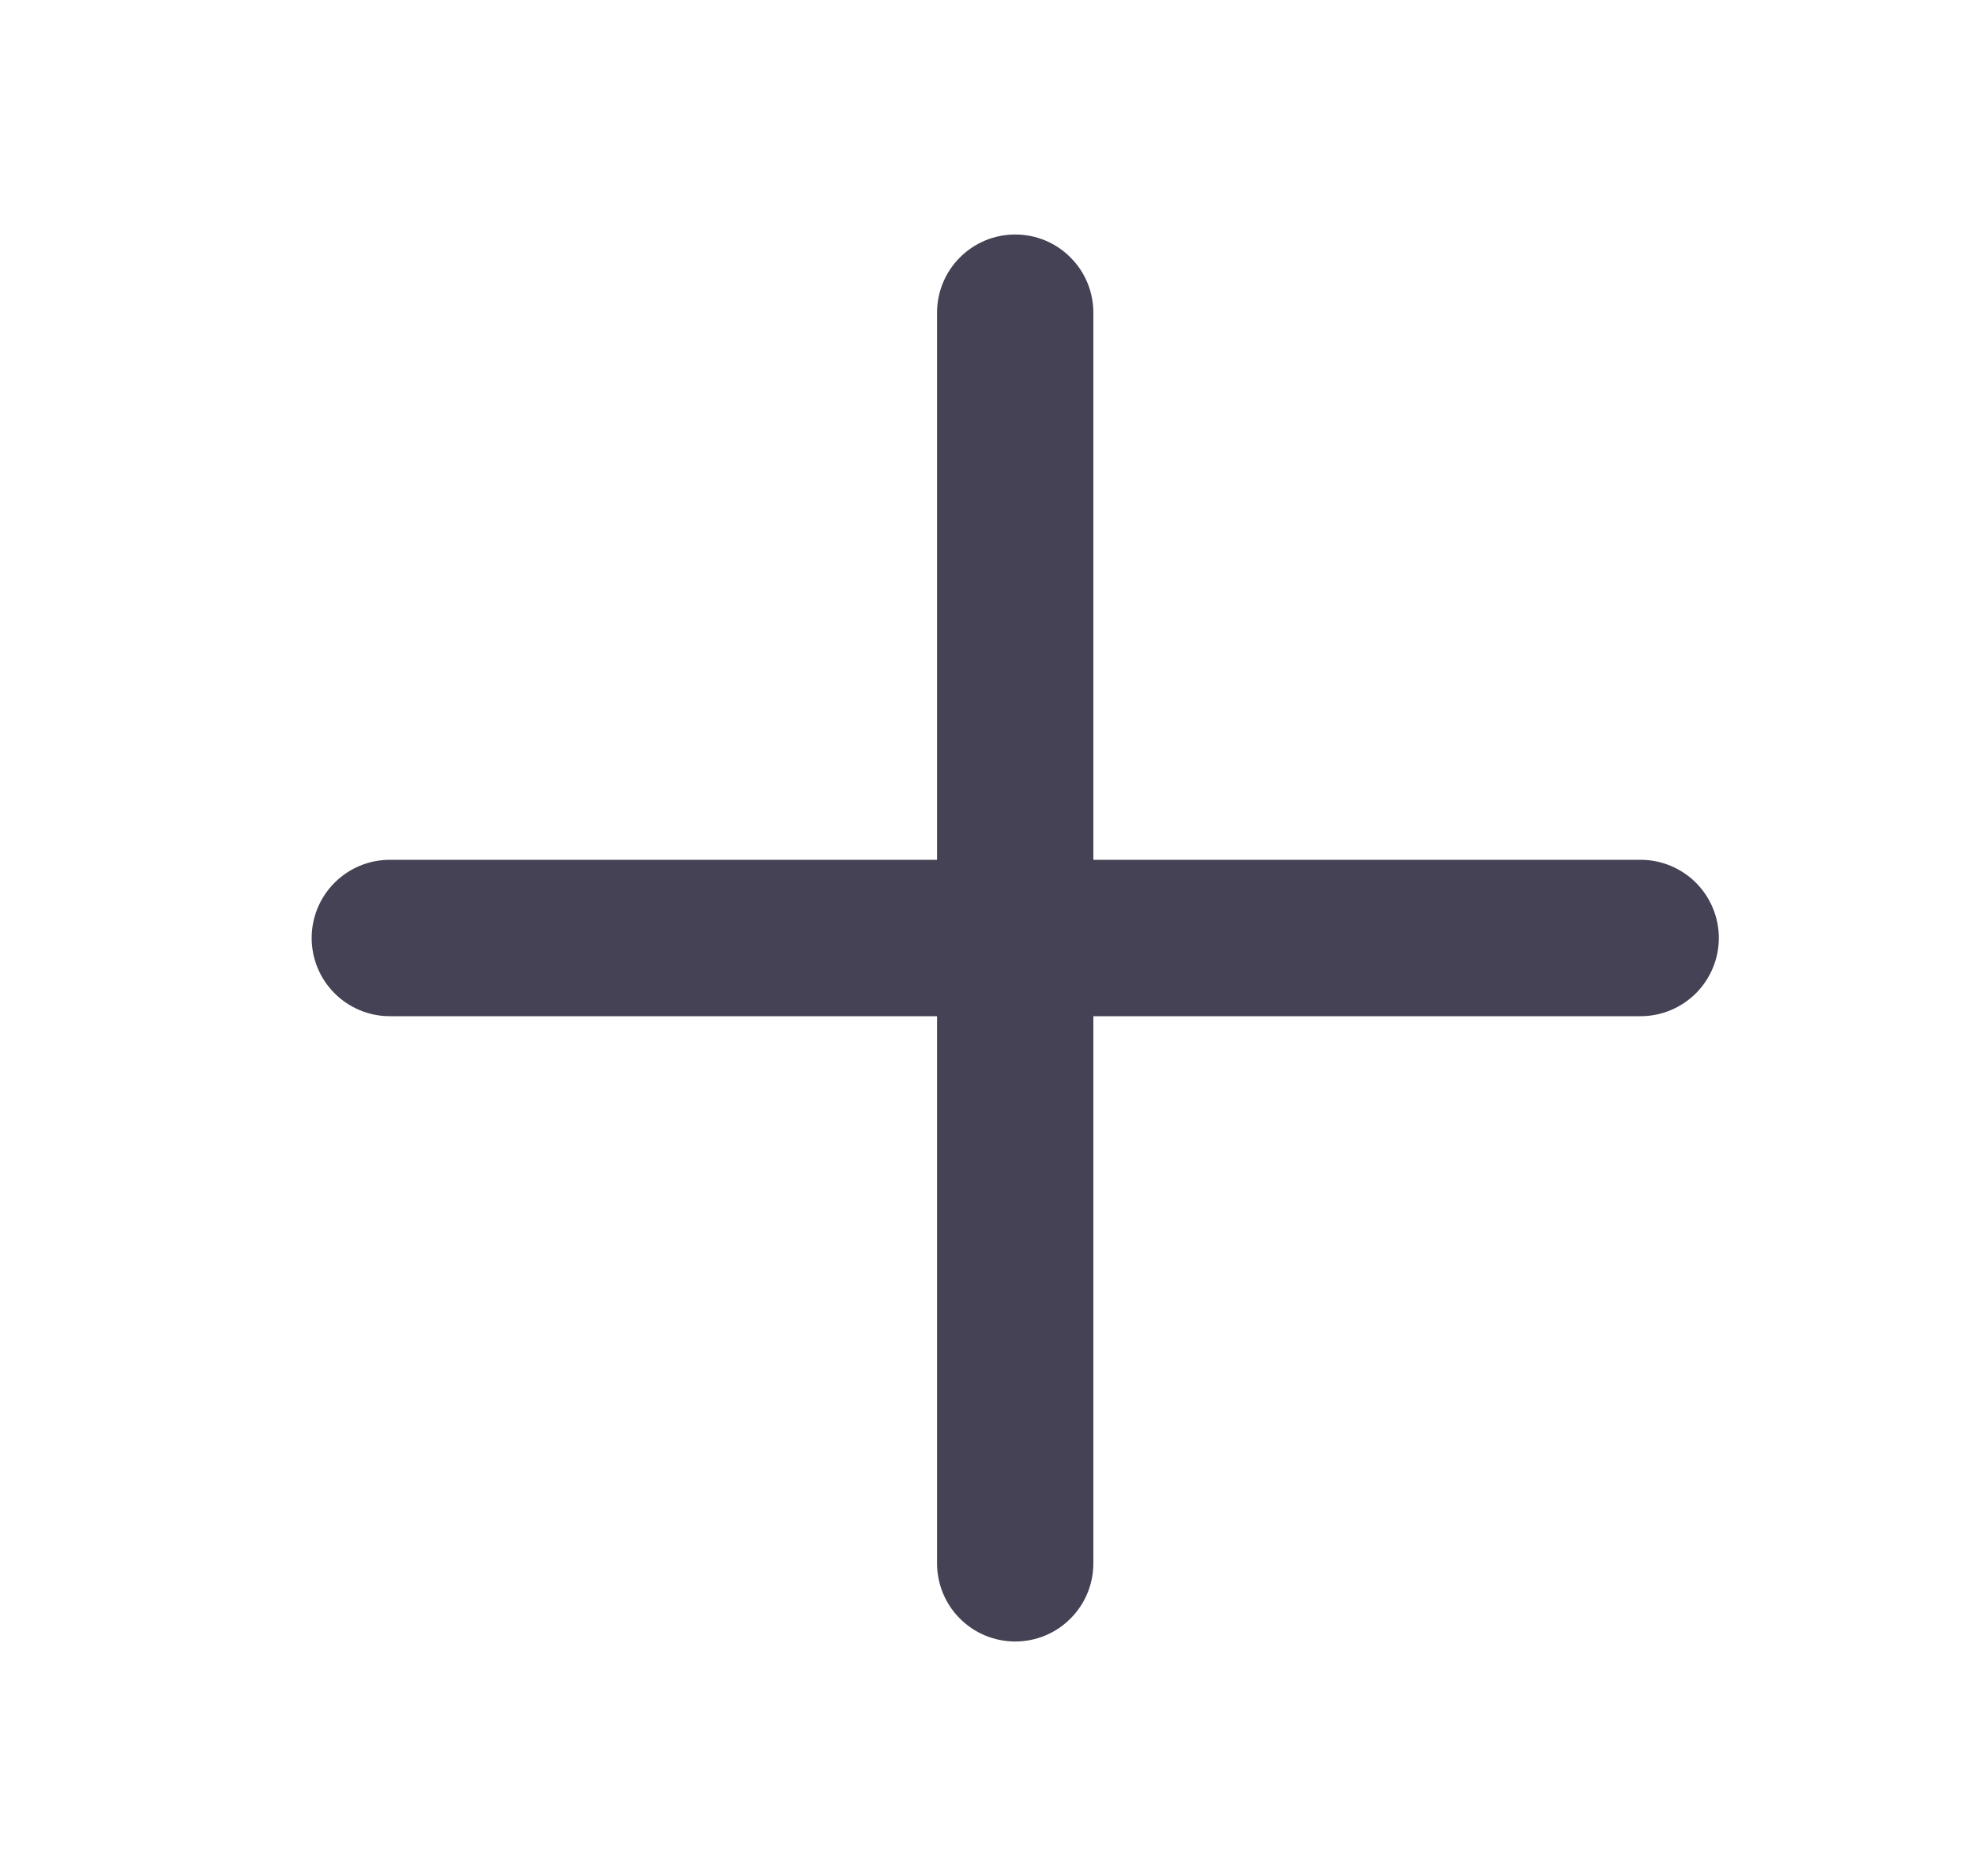 <svg width="20" height="19" viewBox="0 0 20 19" fill="none" xmlns="http://www.w3.org/2000/svg">
<path d="M3.947 10.292H9.489V15.833C9.489 16.043 9.572 16.245 9.721 16.393C9.869 16.542 10.071 16.625 10.281 16.625C10.491 16.625 10.692 16.542 10.84 16.393C10.989 16.245 11.072 16.043 11.072 15.833V10.292H16.614C16.824 10.292 17.025 10.208 17.174 10.06C17.322 9.911 17.406 9.71 17.406 9.5C17.406 9.29 17.322 9.089 17.174 8.94C17.025 8.792 16.824 8.708 16.614 8.708H11.072V3.167C11.072 2.957 10.989 2.755 10.84 2.607C10.692 2.458 10.491 2.375 10.281 2.375C10.071 2.375 9.869 2.458 9.721 2.607C9.572 2.755 9.489 2.957 9.489 3.167V8.708H3.947C3.737 8.708 3.536 8.792 3.388 8.94C3.239 9.089 3.156 9.29 3.156 9.5C3.156 9.71 3.239 9.911 3.388 10.06C3.536 10.208 3.737 10.292 3.947 10.292Z" fill="#464255"/>
</svg>
